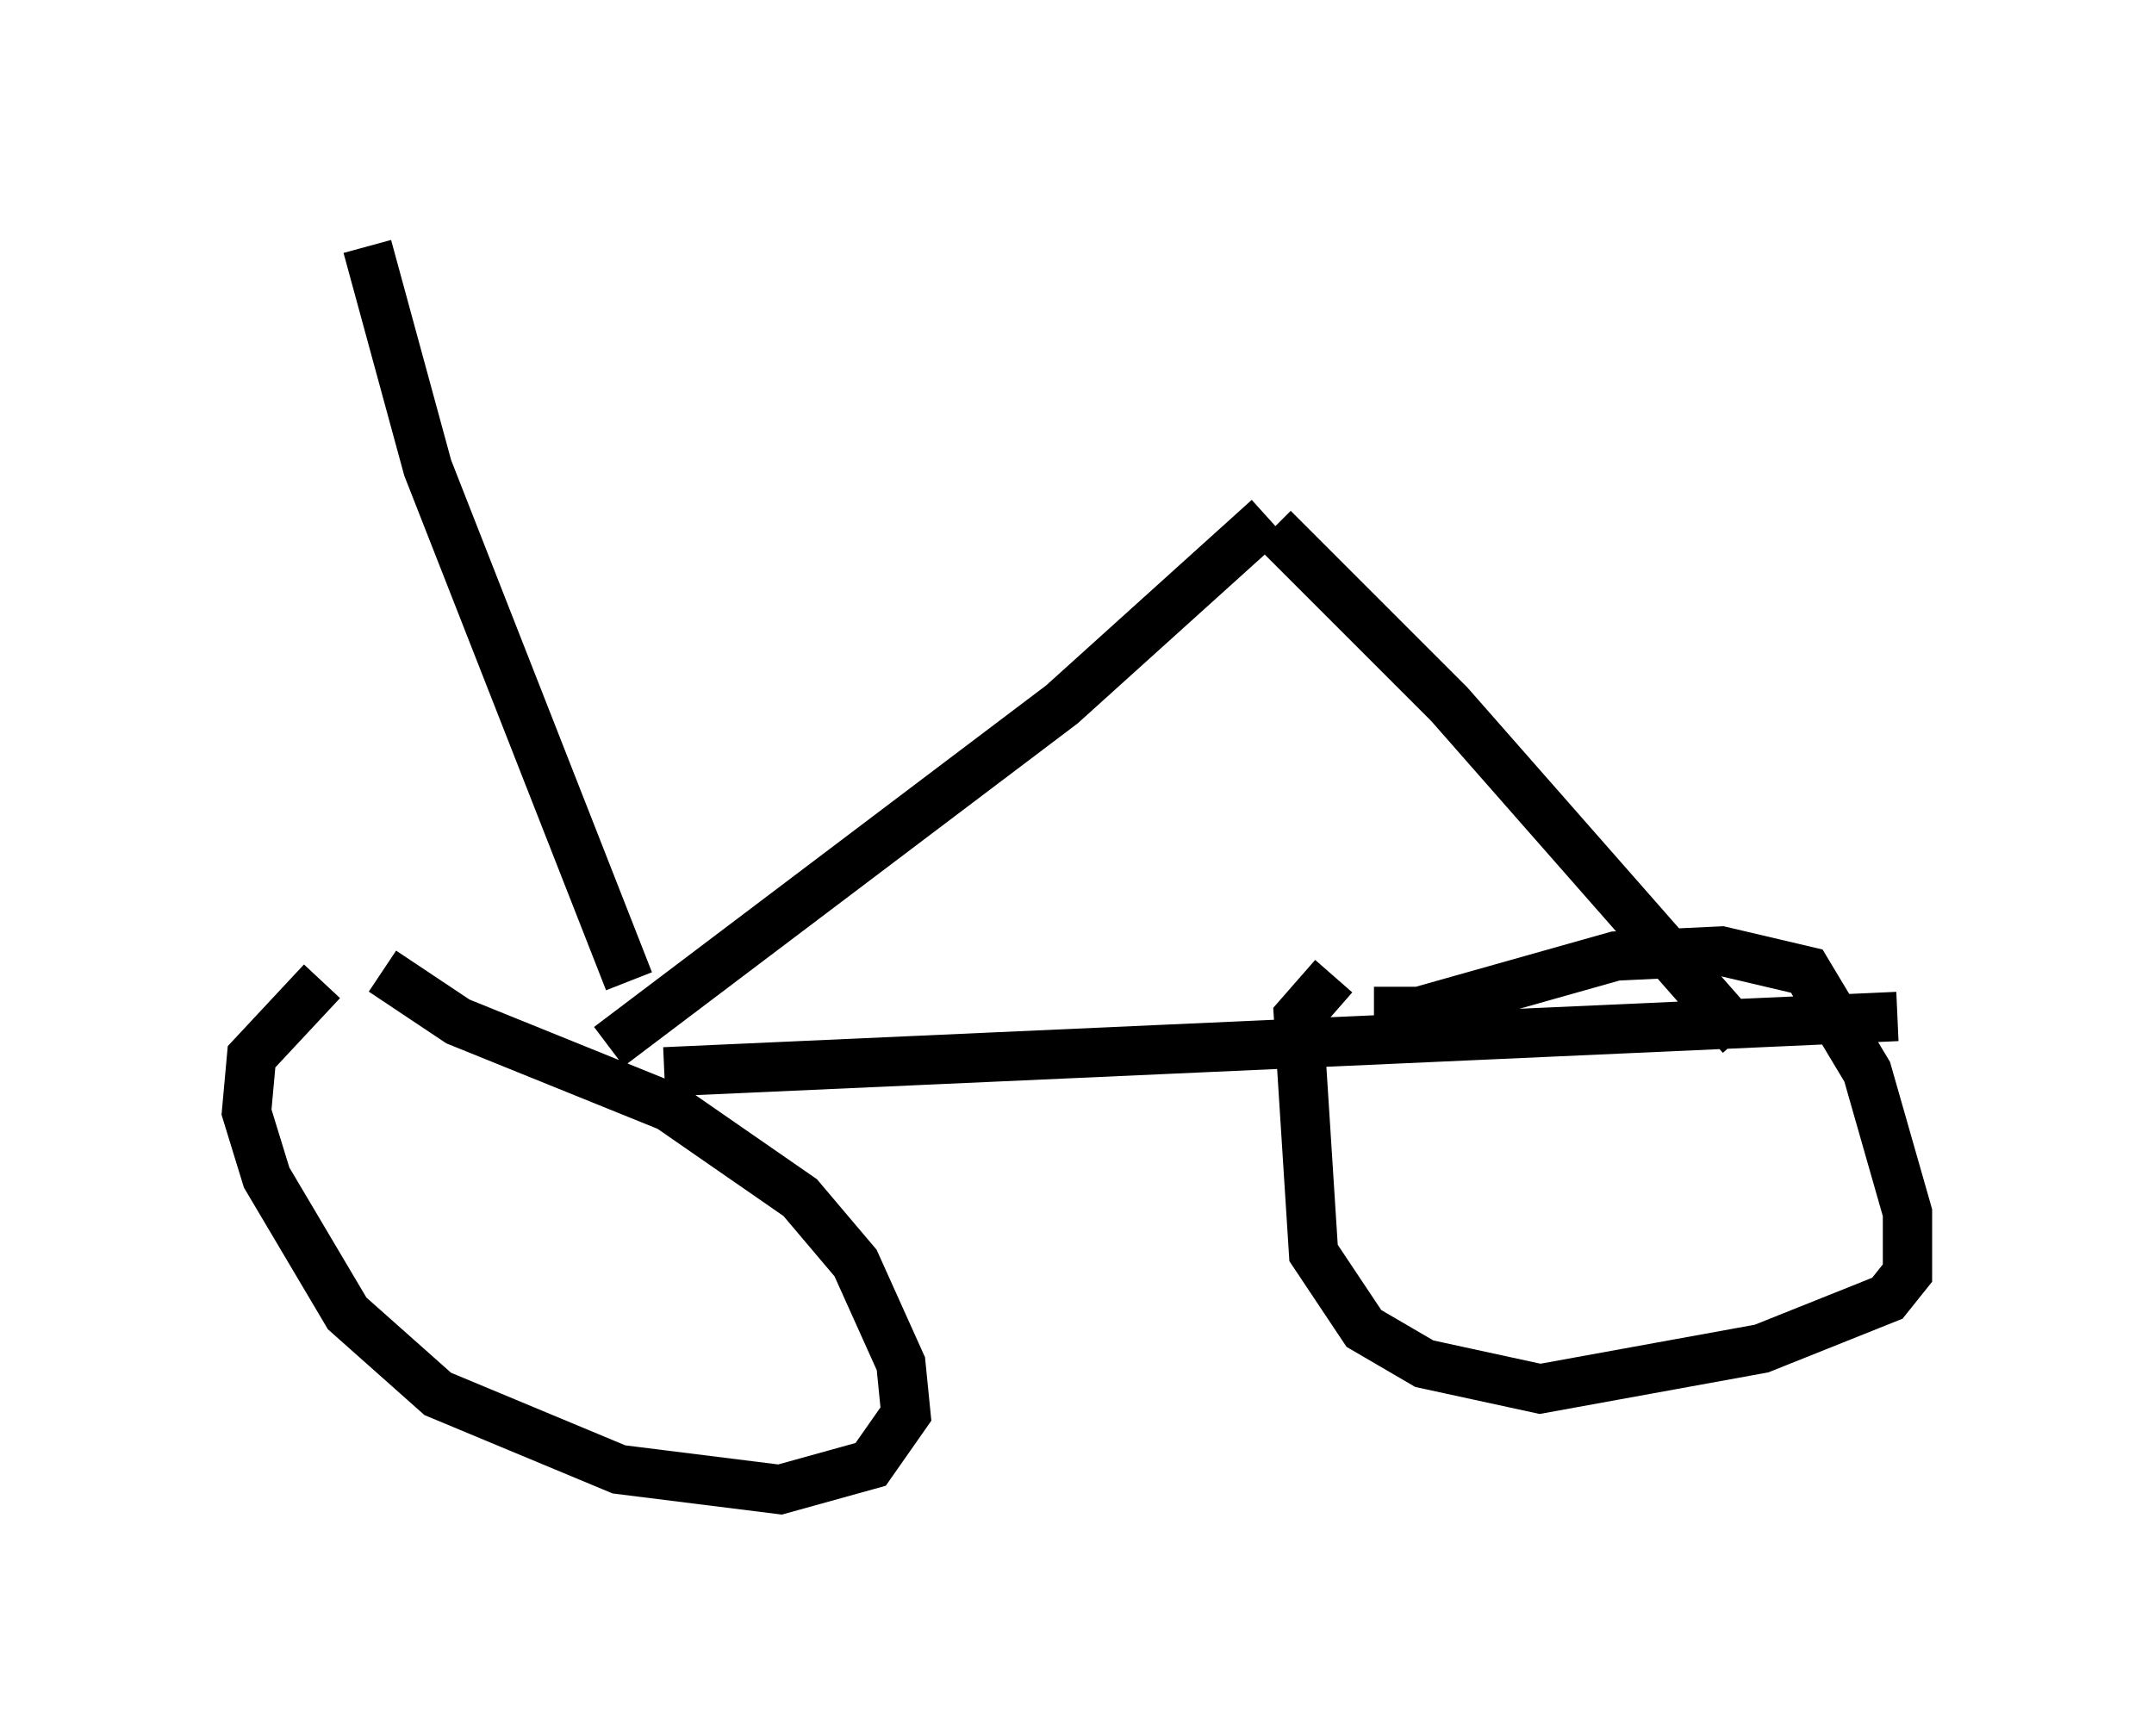 <?xml version="1.0" encoding="utf-8" ?>
<svg baseProfile="full" height="35.215" version="1.1" width="43.688" xmlns="http://www.w3.org/2000/svg" xmlns:ev="http://www.w3.org/2001/xml-events" xmlns:xlink="http://www.w3.org/1999/xlink"><defs /><rect fill="white" height="35.215" width="43.688" x="0" y="0" /><path d="M9.083, 18.883 m-2.552, 1.021 l-1.429, 1.531 -0.102, 1.123 l0.408, 1.327 1.633, 2.756 l1.838, 1.633 3.675, 1.531 l3.267, 0.408 1.838, -0.51 l0.715, -1.021 -0.102, -1.021 l-0.919, -2.042 -1.123, -1.327 l-2.654, -1.838 -4.288, -1.735 l-1.531, -1.021 m19.294, 0.102 l-0.715, 0.817 0.306, 4.798 l1.021, 1.531 1.225, 0.715 l2.348, 0.51 4.492, -0.817 l2.552, -1.021 0.408, -0.51 l0.0, -1.225 -0.817, -2.858 l-1.225, -2.042 -1.735, -0.408 l-2.144, 0.102 -3.981, 1.123 l-0.919, 0.0 m-15.517, 0.715 l9.188, -6.942 4.185, -3.777 m0.102, 0.204 l3.573, 3.573 5.921, 6.738 m-21.846, 0.715 l25.011, -1.123 m-31.034, -15.619 l1.225, 4.492 4.083, 10.413 " fill="none" stroke="black" stroke-width="1" /></svg>